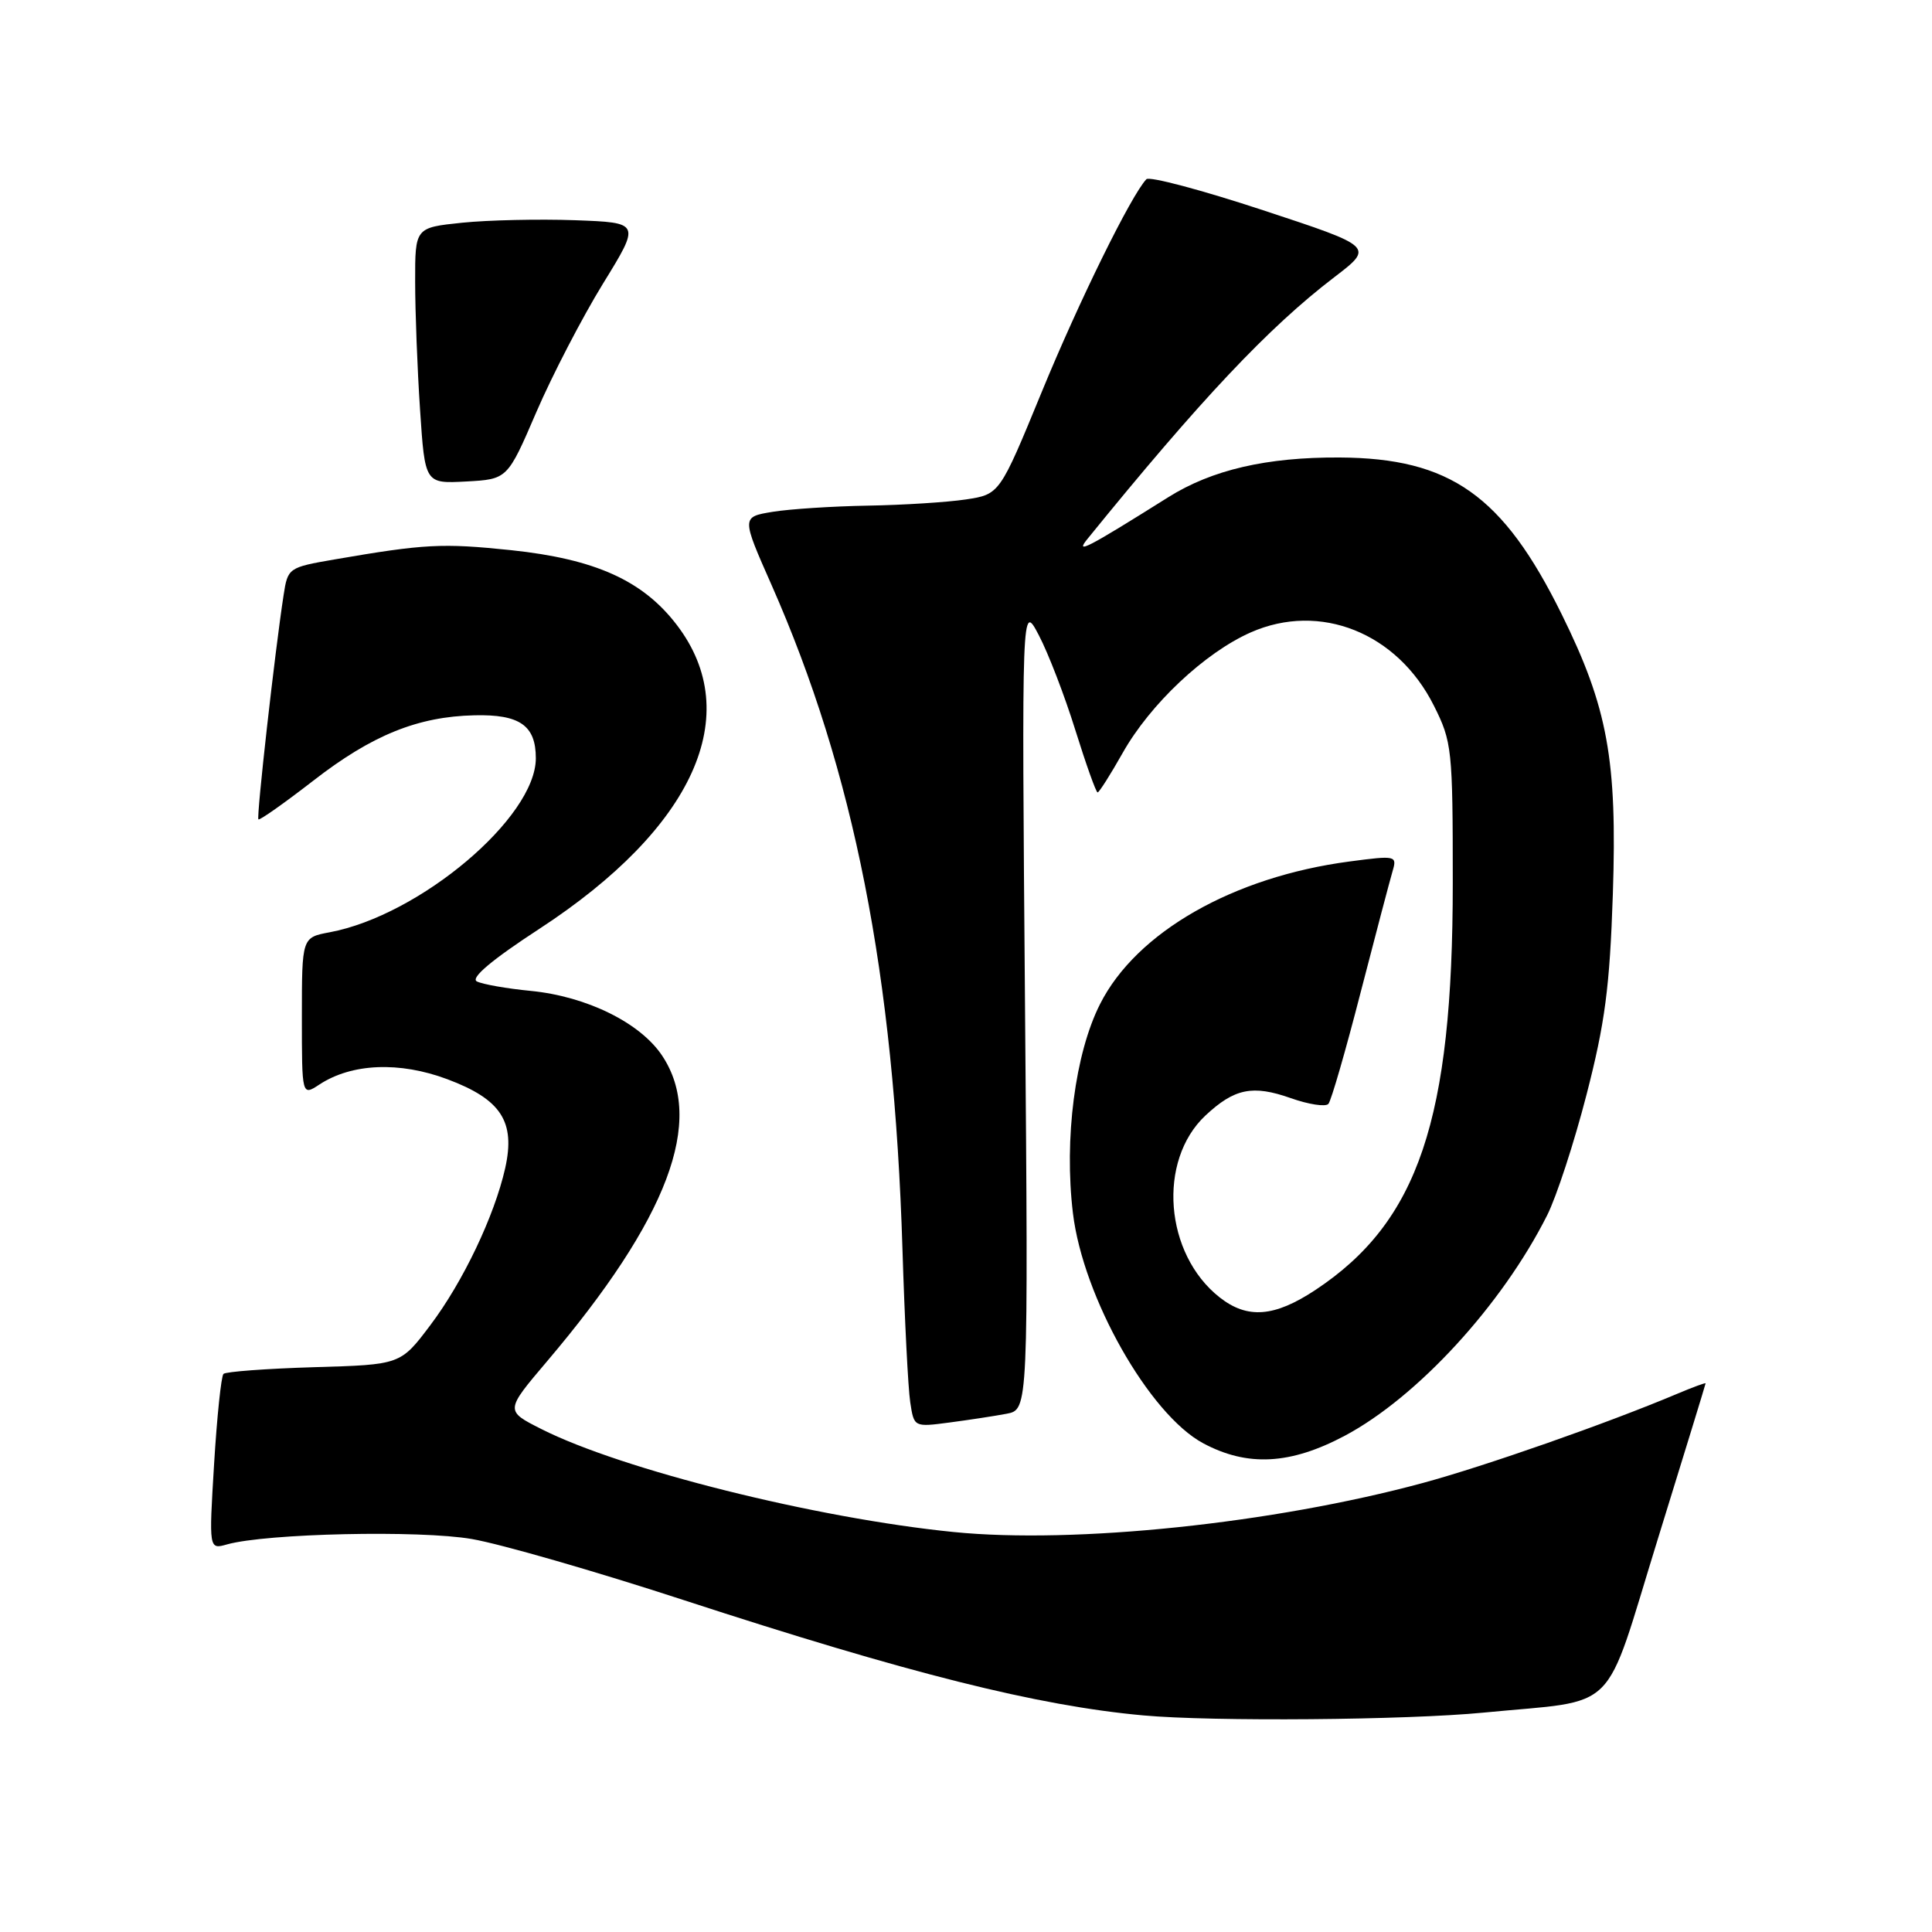 <?xml version="1.0" encoding="UTF-8" standalone="no"?>
<!DOCTYPE svg PUBLIC "-//W3C//DTD SVG 1.1//EN" "http://www.w3.org/Graphics/SVG/1.1/DTD/svg11.dtd" >
<svg xmlns="http://www.w3.org/2000/svg" xmlns:xlink="http://www.w3.org/1999/xlink" version="1.1" viewBox="0 0 256 256">
 <g >
 <path fill="currentColor"
d=" M 196.58 226.93 C 214.79 225.15 212.35 227.58 219.66 203.96 C 223.14 192.71 226.00 183.41 226.00 183.30 C 226.00 183.19 224.31 183.81 222.25 184.68 C 212.96 188.60 196.80 194.26 188.54 196.50 C 168.74 201.86 142.42 204.61 126.36 203.00 C 108.15 201.18 82.38 194.74 71.72 189.35 C 66.93 186.93 66.93 186.93 72.47 180.40 C 88.54 161.46 93.44 148.48 87.75 139.90 C 84.86 135.53 77.75 132.03 70.34 131.30 C 67.13 130.99 63.91 130.42 63.18 130.04 C 62.32 129.58 65.19 127.17 71.46 123.08 C 91.95 109.71 98.75 94.68 89.69 82.82 C 85.19 76.92 78.88 74.08 67.72 72.90 C 58.58 71.95 56.28 72.07 44.32 74.13 C 38.23 75.18 38.13 75.25 37.58 78.85 C 36.42 86.35 33.96 108.29 34.24 108.57 C 34.40 108.73 37.67 106.42 41.52 103.44 C 49.28 97.41 55.35 94.95 62.87 94.78 C 68.88 94.64 71.00 96.13 71.00 100.47 C 71.00 108.32 55.64 121.29 43.69 123.53 C 40.00 124.22 40.00 124.22 40.00 134.73 C 40.00 145.23 40.00 145.23 42.33 143.70 C 46.62 140.89 52.93 140.63 59.27 143.00 C 66.41 145.67 68.32 148.62 66.94 154.79 C 65.51 161.13 61.35 169.86 57.00 175.62 C 53.07 180.83 53.07 180.83 41.61 181.16 C 35.31 181.35 29.91 181.75 29.61 182.05 C 29.31 182.36 28.75 187.72 28.37 193.96 C 27.68 205.32 27.68 205.32 30.09 204.64 C 35.30 203.18 55.63 202.73 62.53 203.93 C 66.36 204.59 78.95 208.22 90.50 211.99 C 120.35 221.73 137.48 226.03 151.50 227.30 C 160.69 228.14 186.42 227.92 196.58 226.93 Z  M 178.20 190.24 C 187.81 185.12 199.01 172.93 204.99 161.06 C 206.23 158.62 208.58 151.42 210.22 145.06 C 212.67 135.57 213.30 130.81 213.71 118.50 C 214.30 100.68 213.04 93.76 206.93 81.39 C 199.15 65.63 192.17 60.70 177.50 60.62 C 167.84 60.57 160.59 62.25 154.81 65.88 C 144.02 72.65 142.41 73.49 144.07 71.44 C 159.09 52.93 168.11 43.37 176.79 36.74 C 182.07 32.70 182.07 32.70 167.34 27.85 C 159.24 25.18 152.29 23.33 151.90 23.75 C 149.88 25.88 142.95 39.96 138.03 51.95 C 132.46 65.50 132.46 65.50 127.98 66.18 C 125.52 66.55 119.67 66.92 115.00 67.00 C 110.33 67.08 104.64 67.45 102.37 67.82 C 98.25 68.50 98.25 68.50 102.23 77.50 C 113.16 102.26 118.46 129.12 119.58 165.50 C 119.87 174.85 120.33 183.99 120.61 185.80 C 121.11 189.11 121.11 189.11 125.81 188.49 C 128.39 188.15 131.80 187.63 133.38 187.33 C 136.26 186.78 136.26 186.78 135.82 133.31 C 135.38 79.84 135.38 79.84 137.65 84.17 C 138.90 86.55 141.08 92.21 142.49 96.75 C 143.91 101.29 145.23 105.00 145.44 105.00 C 145.64 105.00 147.14 102.64 148.77 99.75 C 152.42 93.28 159.64 86.49 165.72 83.80 C 174.91 79.74 185.16 83.84 190.00 93.51 C 192.40 98.29 192.50 99.26 192.50 117.00 C 192.50 148.37 187.94 161.89 174.31 170.92 C 168.86 174.53 165.29 174.80 161.61 171.91 C 154.30 166.16 153.34 153.80 159.73 147.81 C 163.57 144.22 165.98 143.73 171.01 145.50 C 173.40 146.35 175.66 146.69 176.02 146.27 C 176.39 145.85 178.31 139.20 180.29 131.50 C 182.28 123.80 184.19 116.56 184.53 115.41 C 185.13 113.38 184.95 113.34 178.83 114.15 C 163.42 116.18 150.58 123.51 145.77 133.03 C 142.45 139.57 140.98 150.90 142.17 160.76 C 143.51 171.90 152.28 187.39 159.41 191.23 C 165.28 194.38 170.98 194.08 178.20 190.24 Z  M 71.07 54.60 C 73.18 49.71 77.15 42.06 79.89 37.60 C 84.88 29.50 84.88 29.50 76.19 29.18 C 71.41 29.01 64.69 29.16 61.25 29.51 C 55.00 30.16 55.00 30.16 55.01 37.33 C 55.01 41.27 55.30 48.91 55.66 54.30 C 56.31 64.09 56.31 64.09 61.77 63.80 C 67.24 63.50 67.24 63.50 71.07 54.60 Z "/>
</g>
</svg>